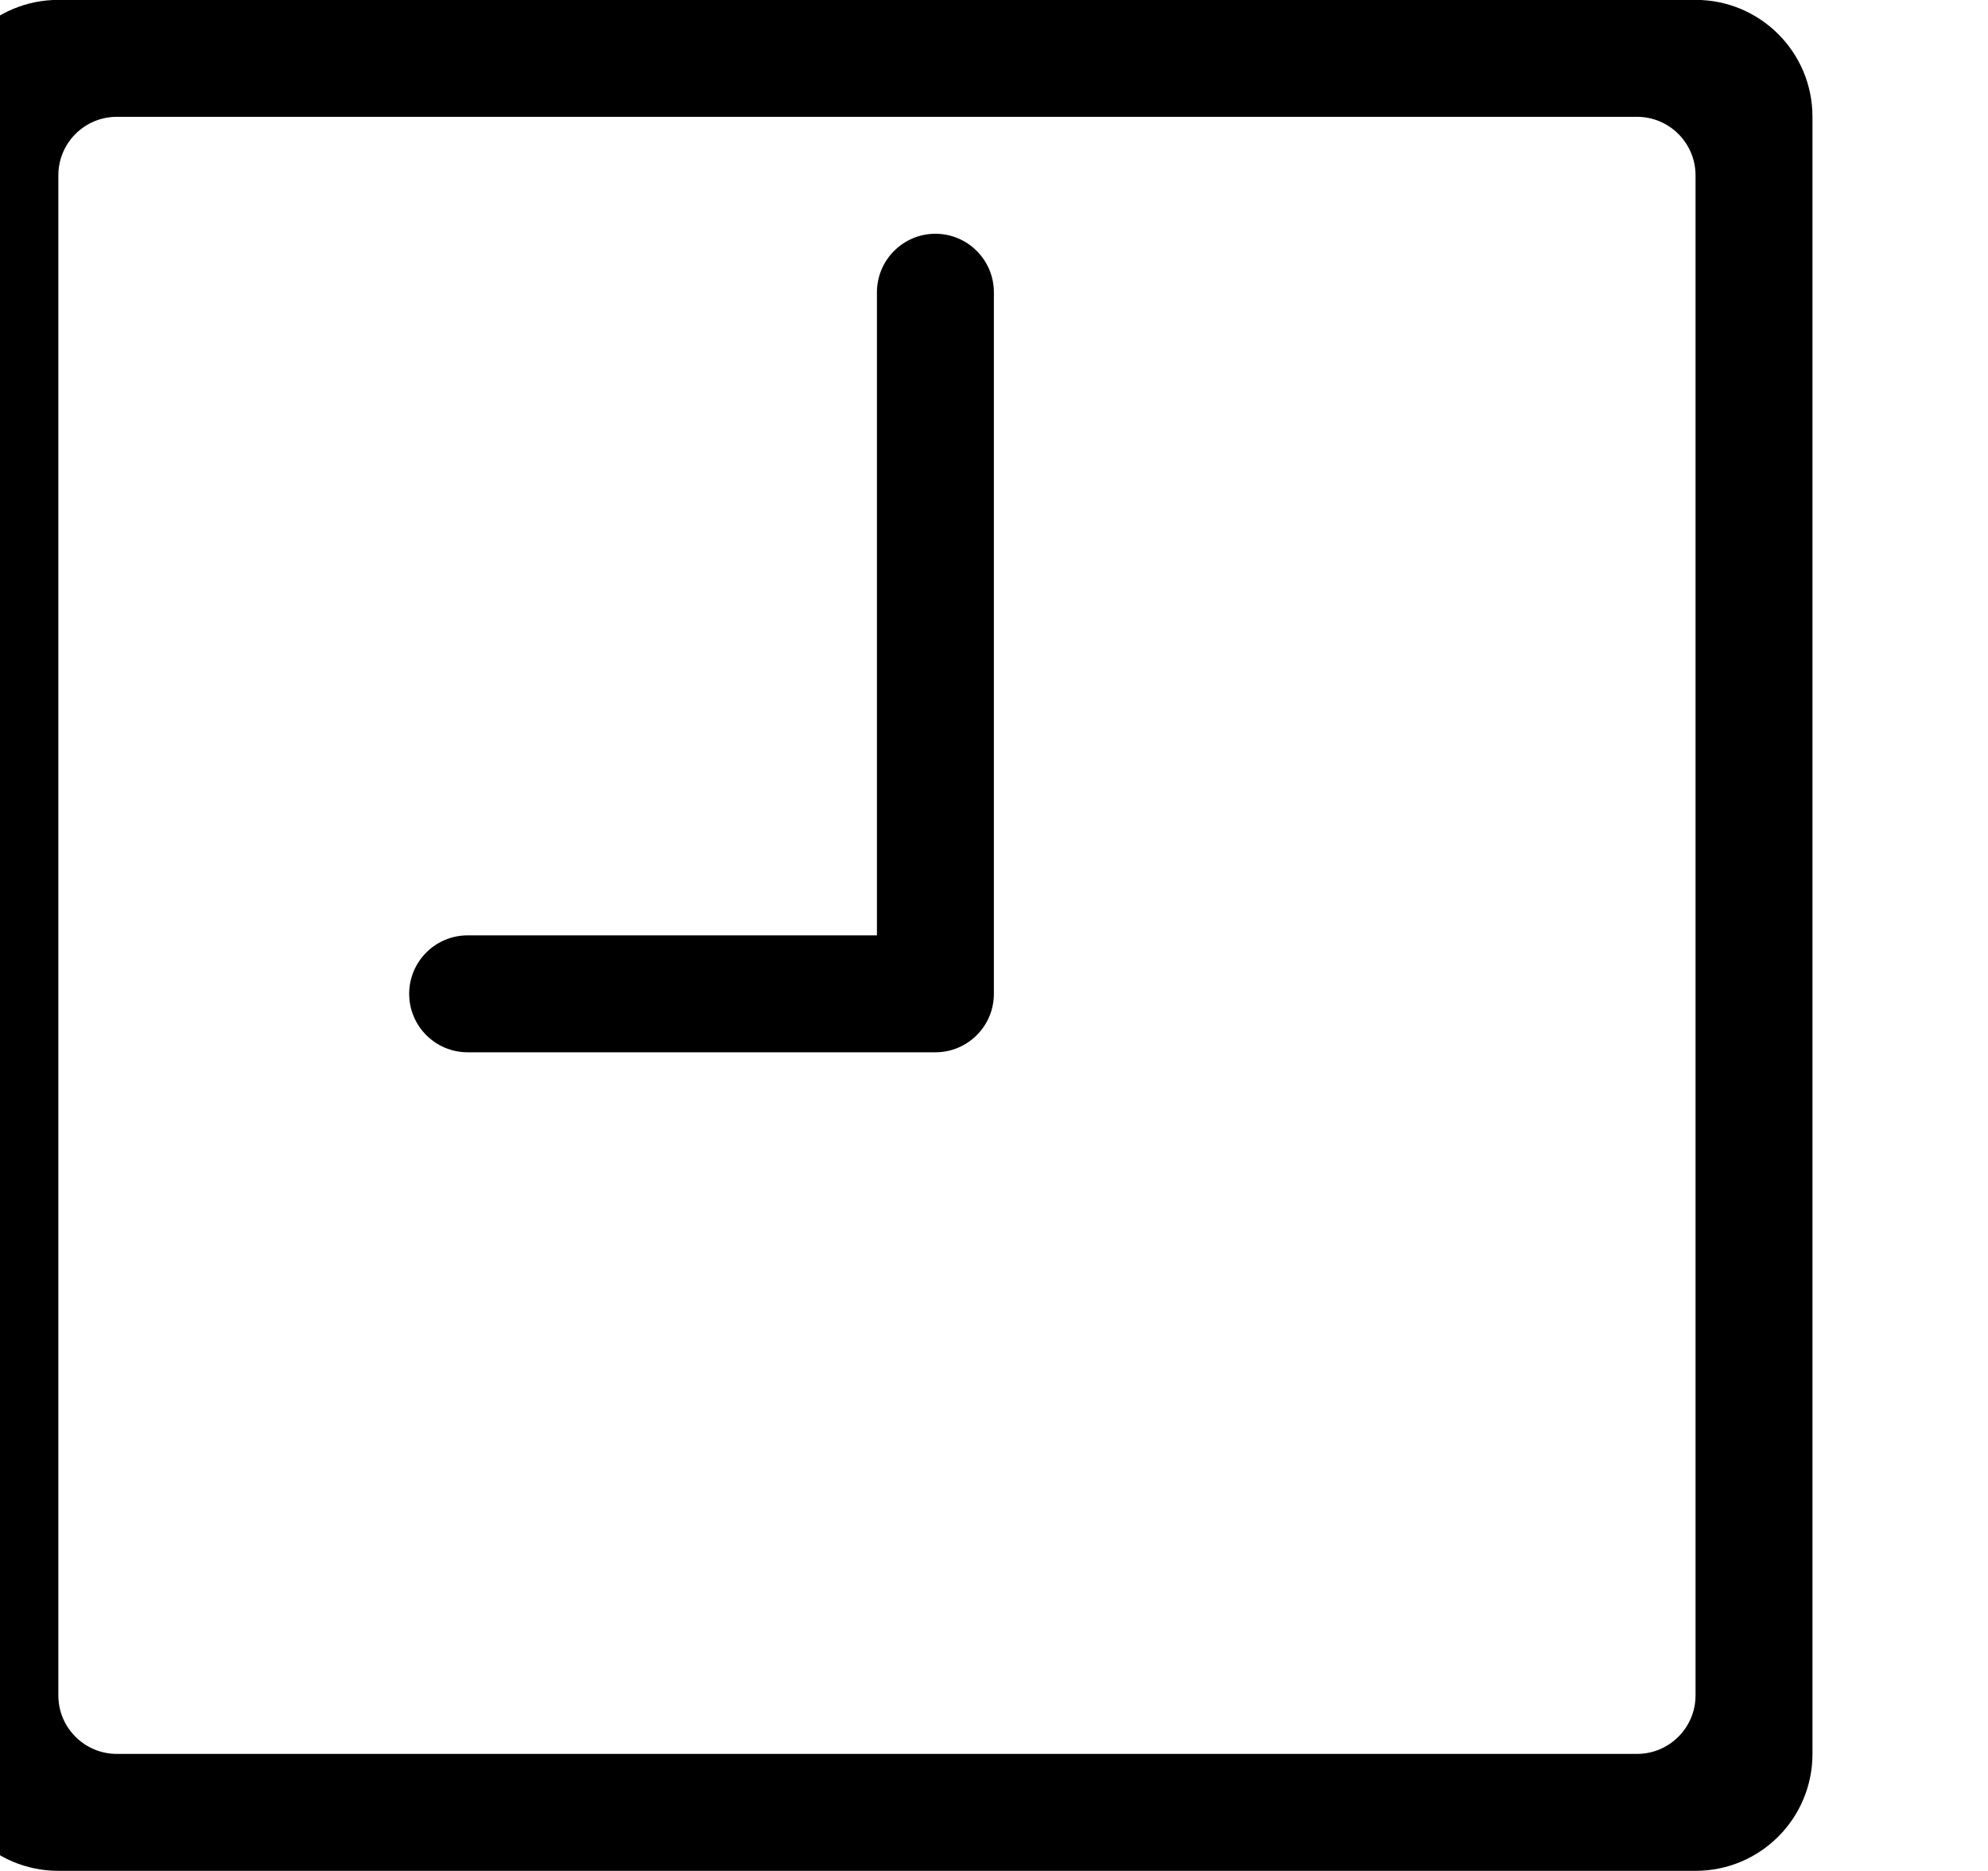 <?xml version="1.0" encoding="iso-8859-1"?>
<!-- Generator: Adobe Illustrator 16.0.0, SVG Export Plug-In . SVG Version: 6.00 Build 0)  -->
<!DOCTYPE svg PUBLIC "-//W3C//DTD SVG 1.1//EN" "http://www.w3.org/Graphics/SVG/1.1/DTD/svg11.dtd">
<svg version="1.1" xmlns="http://www.w3.org/2000/svg" xmlns:xlink="http://www.w3.org/1999/xlink" x="0px" y="0px" width="17px"
	 height="16px" viewBox="0 0 17 16" style="enable-background:new 0 0 17 16;" xml:space="preserve">
<g id="time-alt-wall-clock" style="enable-background:new    ;">
	<g id="time-alt-wall-clock_1_">
		<g>
			<path d="M7.999,1.999c-0.275,0-0.5,0.224-0.5,0.501v5.499h-3.5c-0.276,0-0.5,0.224-0.5,0.5s0.224,0.5,0.5,0.5h4
				c0.276,0,0.5-0.224,0.5-0.5V2.5C8.499,2.223,8.274,1.999,7.999,1.999z M14.499-0.001h-14c-0.552,0-1,0.447-1,1v14
				c0,0.553,0.448,1,1,1h14c0.553,0,1-0.447,1-1v-14C15.499,0.446,15.052-0.001,14.499-0.001z M14.499,14.499
				c0,0.276-0.225,0.5-0.5,0.5h-13c-0.276,0-0.5-0.224-0.5-0.5v-13c0-0.276,0.224-0.5,0.5-0.5h13c0.275,0,0.5,0.224,0.5,0.5V14.499z
				"/>
		</g>
	</g>
</g>
<g id="Layer_1">
</g>
</svg>
